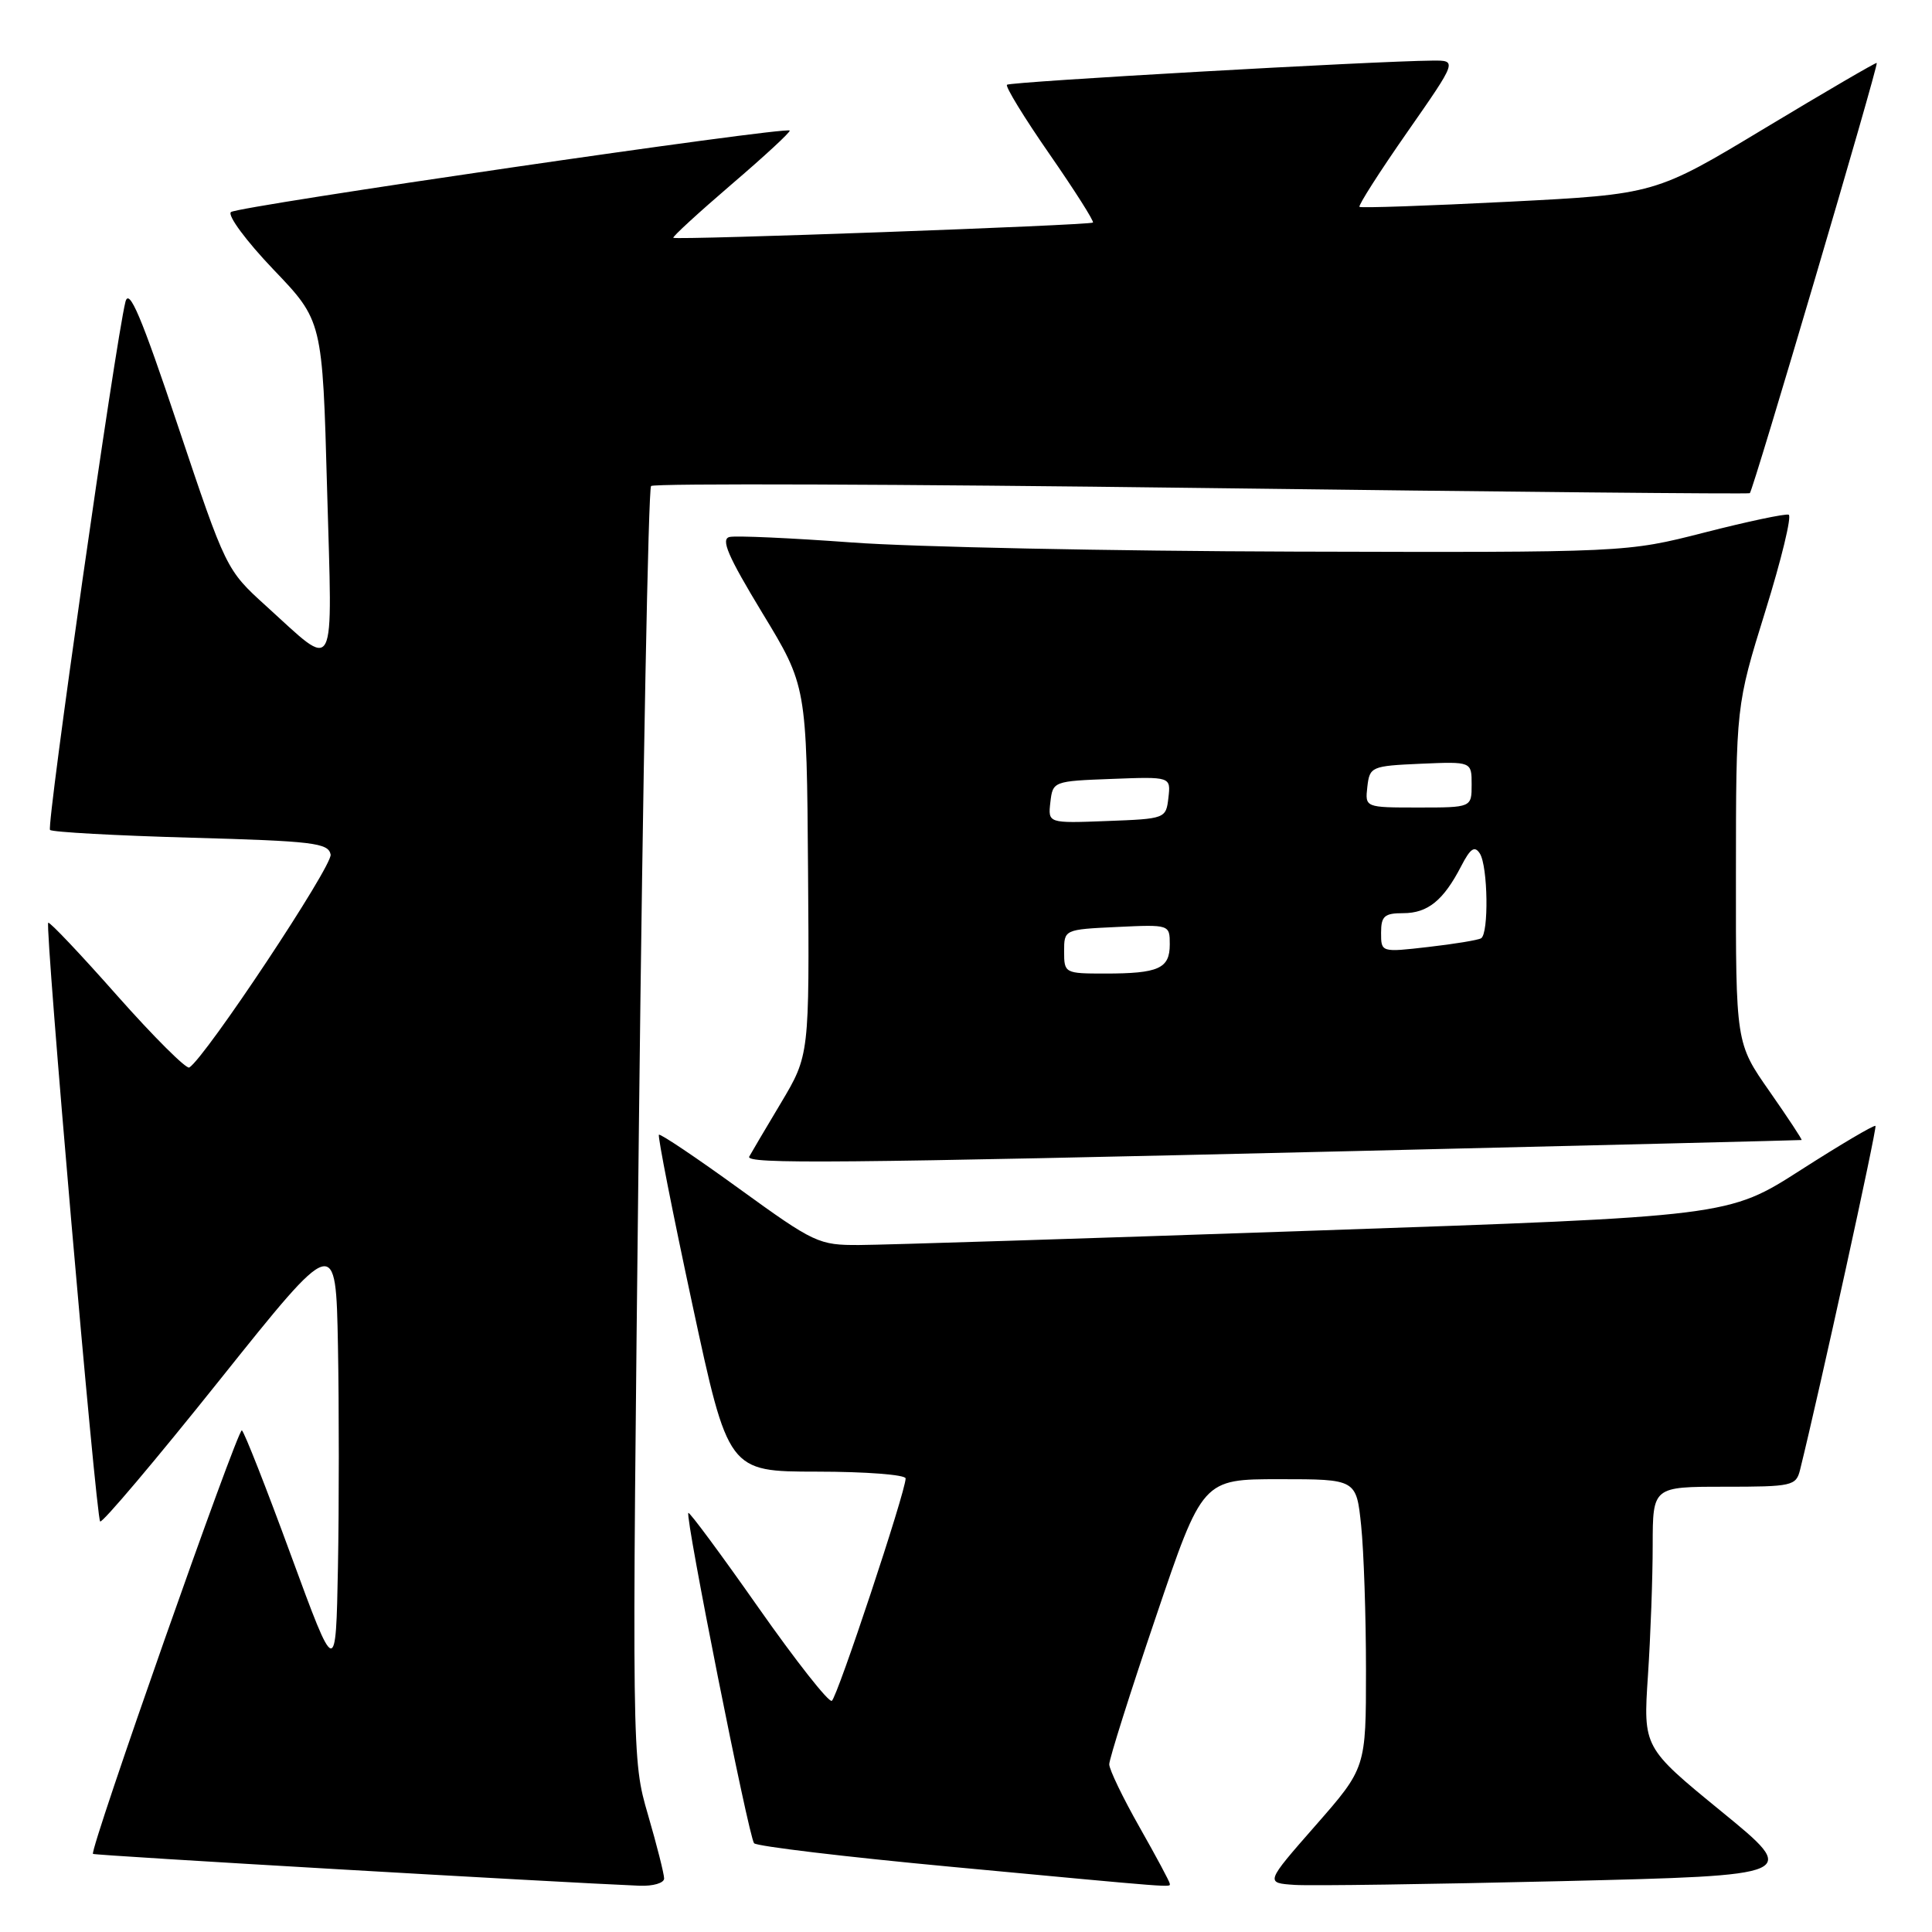<?xml version="1.0" encoding="UTF-8" standalone="no"?>
<!DOCTYPE svg PUBLIC "-//W3C//DTD SVG 1.1//EN" "http://www.w3.org/Graphics/SVG/1.1/DTD/svg11.dtd" >
<svg xmlns="http://www.w3.org/2000/svg" xmlns:xlink="http://www.w3.org/1999/xlink" version="1.1" viewBox="0 0 256 256">
 <g >
 <path fill="currentColor"
d=" M 88.00 248.91 C 88.00 248.32 87.04 244.51 85.86 240.46 C 83.72 233.09 83.72 233.09 84.66 149.07 C 85.18 102.87 85.91 64.76 86.27 64.40 C 86.63 64.03 119.46 64.15 159.22 64.66 C 198.97 65.17 231.66 65.48 231.86 65.35 C 232.28 65.07 248.94 8.60 248.68 8.34 C 248.58 8.24 241.94 12.12 233.91 16.95 C 219.33 25.74 219.33 25.74 199.92 26.73 C 189.24 27.27 180.34 27.58 180.14 27.41 C 179.94 27.25 182.77 22.81 186.44 17.55 C 193.10 8.00 193.10 8.00 189.80 8.03 C 181.95 8.10 133.84 10.83 133.43 11.23 C 133.19 11.47 135.73 15.62 139.07 20.43 C 142.41 25.25 145.00 29.33 144.82 29.49 C 144.43 29.85 89.61 31.84 89.22 31.51 C 89.07 31.38 92.54 28.20 96.93 24.43 C 101.33 20.67 104.79 17.46 104.64 17.30 C 104.07 16.74 31.48 27.33 30.60 28.10 C 30.11 28.54 32.64 31.95 36.22 35.70 C 42.73 42.50 42.73 42.50 43.34 64.78 C 44.05 90.16 44.73 88.87 35.23 80.27 C 29.99 75.52 29.93 75.40 23.60 56.50 C 18.72 41.90 17.10 38.08 16.62 40.00 C 15.28 45.40 6.13 109.47 6.63 109.97 C 6.92 110.26 15.33 110.72 25.32 111.00 C 41.52 111.45 43.51 111.69 43.81 113.23 C 44.09 114.71 27.22 140.13 25.08 141.45 C 24.69 141.69 20.39 137.41 15.53 131.93 C 10.68 126.44 6.57 122.10 6.39 122.27 C 5.93 122.74 12.72 201.05 13.27 201.60 C 13.53 201.87 20.67 193.42 29.12 182.84 C 44.50 163.60 44.50 163.60 44.78 178.30 C 44.93 186.39 44.93 199.59 44.78 207.64 C 44.50 222.27 44.50 222.27 38.55 206.07 C 35.29 197.17 32.36 189.72 32.05 189.53 C 31.51 189.20 11.83 245.17 12.32 245.65 C 12.52 245.86 74.03 249.43 84.75 249.87 C 86.54 249.94 88.00 249.51 88.00 248.91 Z  M 155.00 249.59 C 155.00 249.36 153.20 246.00 151.00 242.12 C 148.80 238.24 146.99 234.49 146.98 233.78 C 146.98 233.08 149.75 224.29 153.16 214.25 C 159.34 196.00 159.34 196.00 169.53 196.00 C 179.72 196.00 179.72 196.00 180.36 202.15 C 180.71 205.53 181.00 214.14 181.00 221.28 C 181.00 234.26 181.00 234.26 174.32 241.88 C 167.64 249.50 167.64 249.50 171.57 249.76 C 173.73 249.90 189.67 249.67 206.98 249.26 C 238.46 248.50 238.46 248.50 228.10 240.03 C 217.73 231.55 217.73 231.55 218.36 222.03 C 218.71 216.79 218.99 209.01 218.99 204.75 C 219.00 197.00 219.00 197.00 228.48 197.00 C 237.48 197.00 237.99 196.89 238.52 194.75 C 241.06 184.50 248.75 149.43 248.51 149.19 C 248.34 149.02 243.89 151.65 238.61 155.03 C 229.02 161.18 229.02 161.18 174.26 163.06 C 144.14 164.10 116.98 164.96 113.90 164.97 C 108.49 165.00 107.92 164.73 97.96 157.52 C 92.28 153.40 87.48 150.18 87.31 150.36 C 87.13 150.54 89.12 160.65 91.74 172.84 C 96.50 194.99 96.50 194.99 108.25 195.00 C 114.71 195.00 120.00 195.41 120.00 195.90 C 120.00 197.65 110.94 224.92 110.22 225.37 C 109.81 225.62 105.44 220.06 100.49 213.01 C 95.55 205.97 91.37 200.32 91.21 200.47 C 90.75 200.91 99.21 243.43 99.92 244.24 C 100.28 244.64 112.03 246.05 126.04 247.36 C 156.54 250.22 155.00 250.10 155.00 249.59 Z  M 179.50 152.52 C 211.95 151.75 238.60 151.09 238.72 151.06 C 238.84 151.03 236.92 148.12 234.47 144.61 C 230.00 138.22 230.00 138.22 230.02 115.86 C 230.03 93.50 230.03 93.50 233.91 81.00 C 236.05 74.12 237.44 68.37 237.01 68.20 C 236.58 68.04 231.56 69.10 225.86 70.56 C 215.50 73.21 215.50 73.21 171.50 73.09 C 147.30 73.02 120.92 72.48 112.87 71.88 C 104.83 71.29 97.54 70.96 96.68 71.15 C 95.47 71.42 96.44 73.67 101.00 81.20 C 106.89 90.89 106.89 90.89 107.07 115.36 C 107.25 139.82 107.25 139.82 103.47 146.16 C 101.38 149.65 99.50 152.84 99.28 153.25 C 98.74 154.26 110.41 154.16 179.50 152.52 Z  M 141.00 126.08 C 141.00 123.17 141.01 123.16 148.00 122.83 C 154.99 122.50 155.00 122.51 155.00 125.14 C 155.00 128.34 153.53 129.00 146.42 129.00 C 141.10 129.00 141.00 128.95 141.00 126.08 Z  M 183.00 123.60 C 183.00 121.39 183.44 121.00 185.93 121.00 C 189.19 121.00 191.27 119.31 193.62 114.76 C 194.84 112.40 195.40 112.03 196.09 113.10 C 197.16 114.81 197.29 123.71 196.25 124.33 C 195.84 124.57 192.69 125.09 189.25 125.48 C 183.00 126.20 183.00 126.19 183.00 123.60 Z  M 139.18 106.29 C 139.50 103.53 139.58 103.50 147.32 103.21 C 155.14 102.91 155.14 102.91 154.82 105.71 C 154.50 108.47 154.42 108.50 146.68 108.79 C 138.86 109.09 138.86 109.09 139.18 106.29 Z  M 181.18 104.25 C 181.49 101.59 181.71 101.49 188.25 101.20 C 195.00 100.91 195.00 100.91 195.00 103.95 C 195.00 107.00 195.00 107.00 187.93 107.00 C 180.87 107.00 180.87 107.00 181.18 104.25 Z "/>
</g>
</svg>